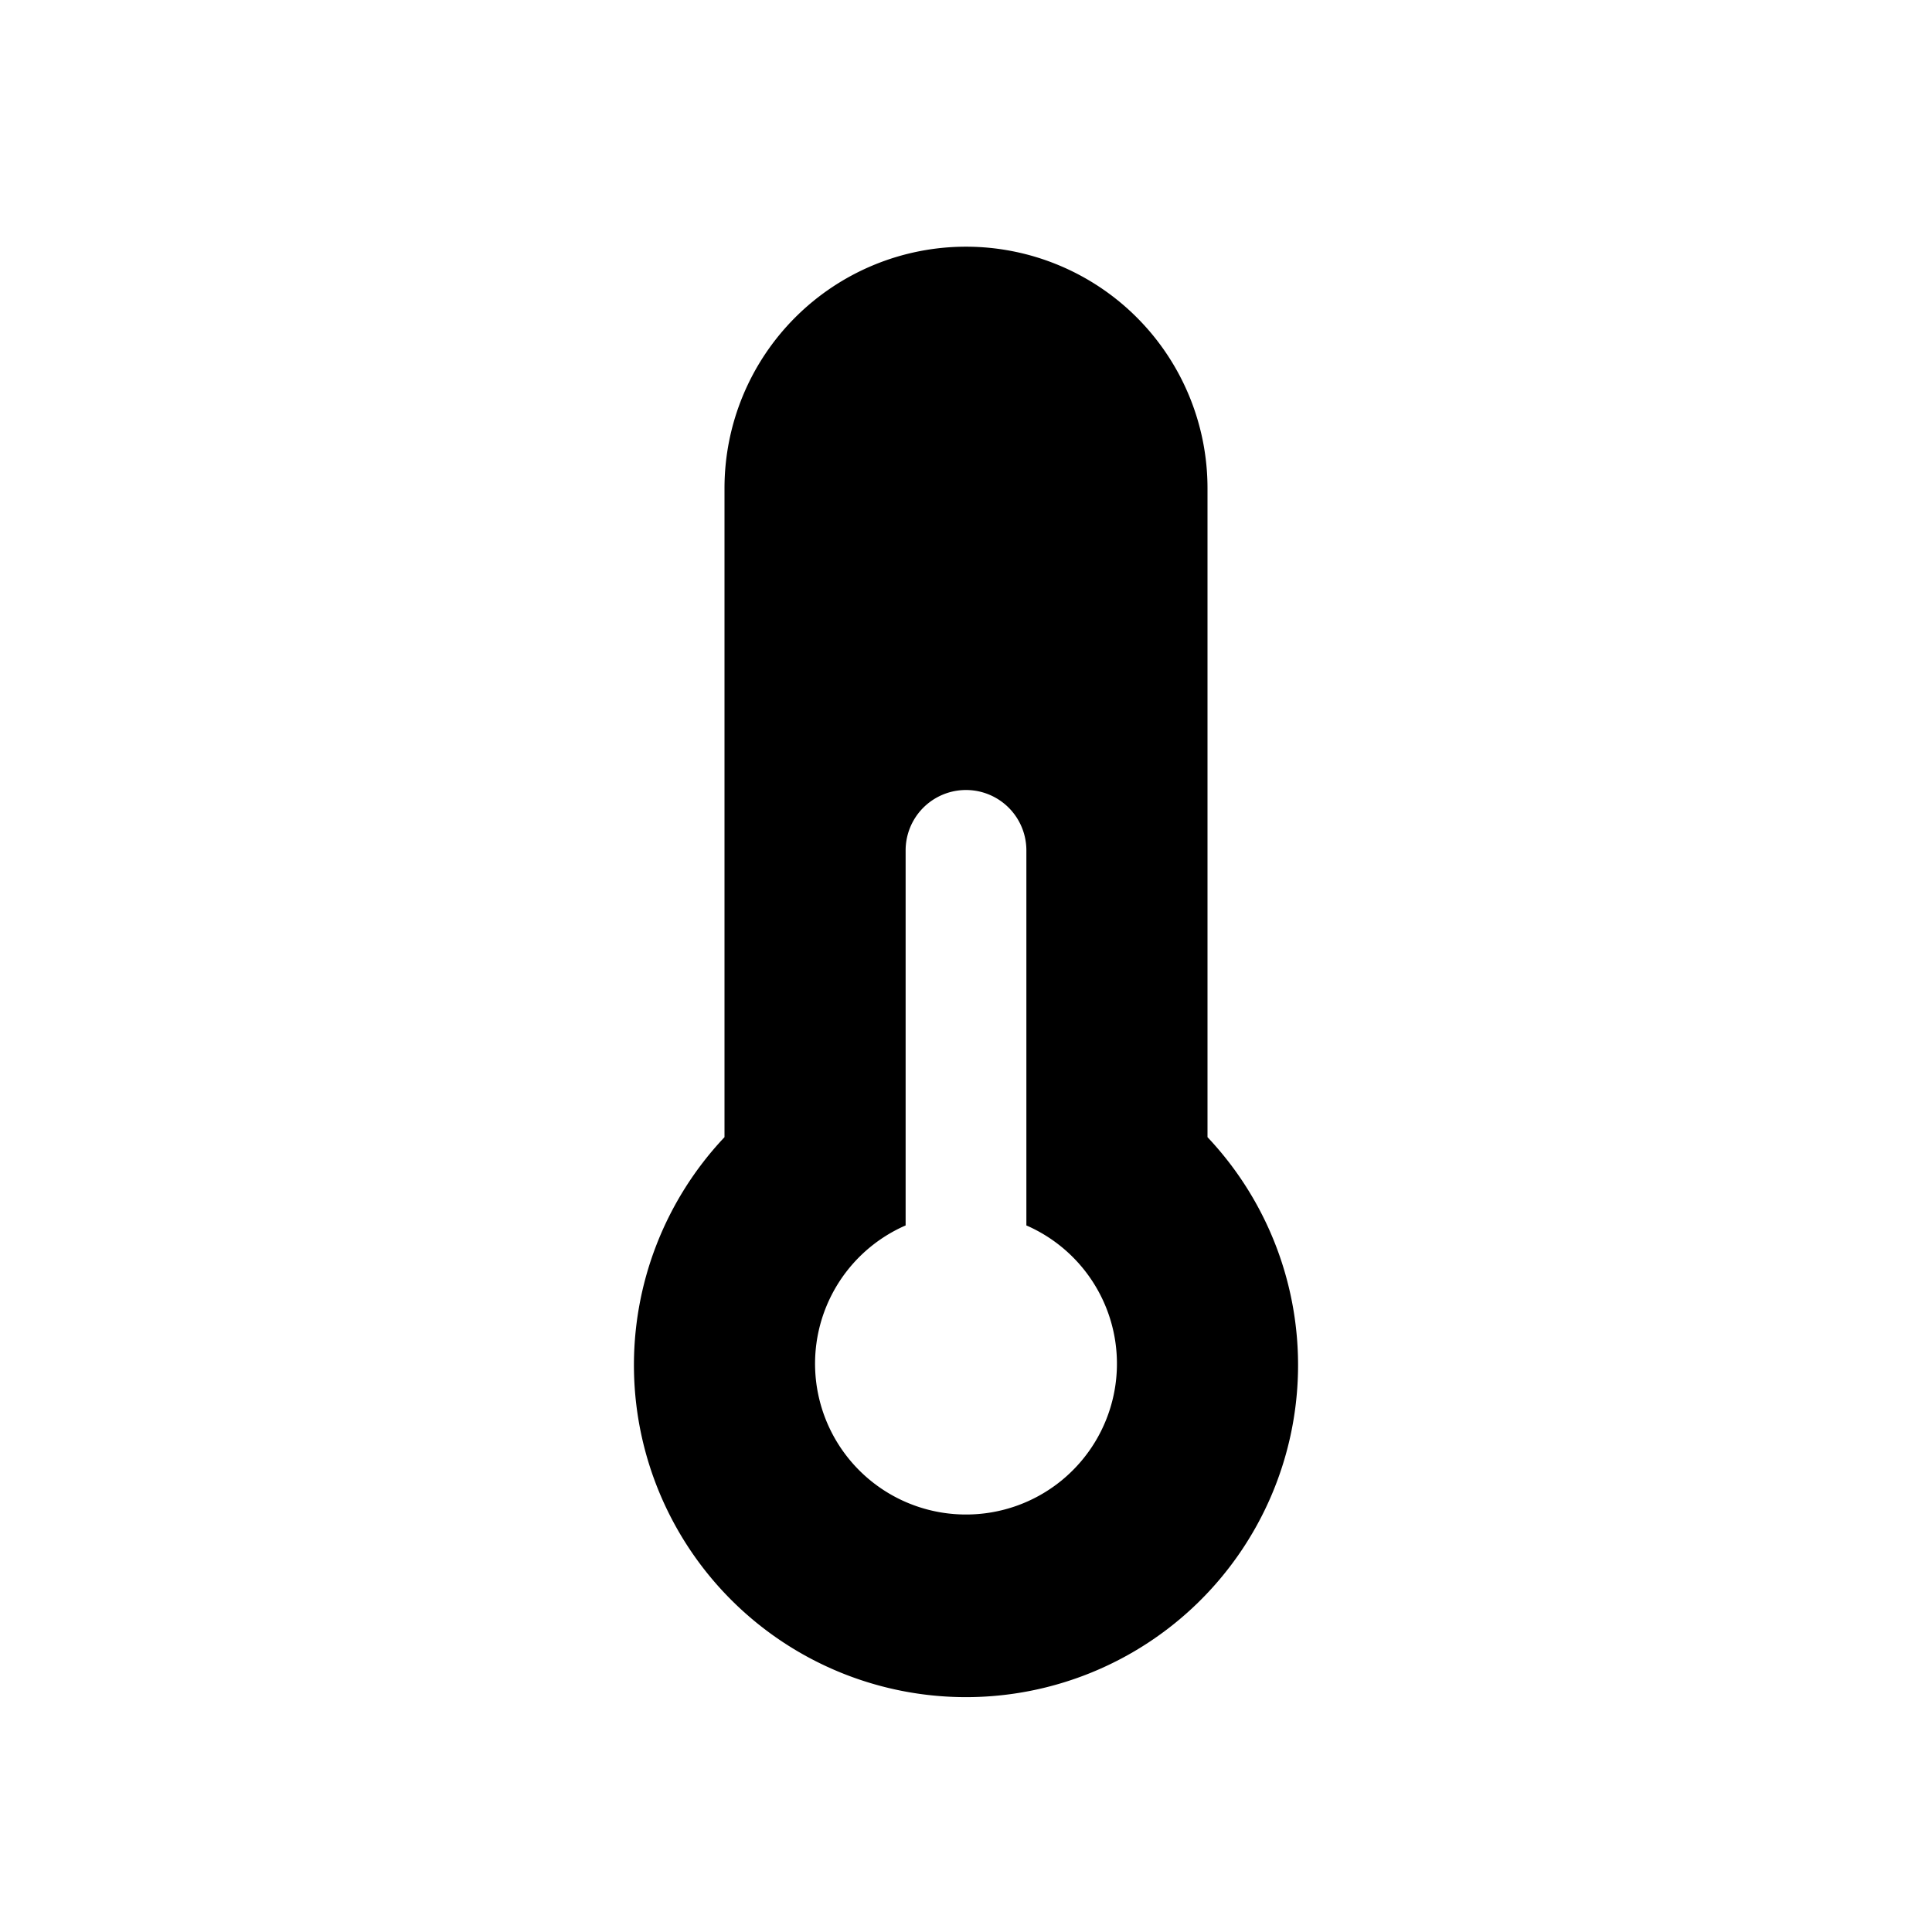 <svg id="glyphicons-basic" xmlns="http://www.w3.org/2000/svg" viewBox="0 0 32 32">
  <path id="temperature" d="M20,18.835V8.086a4,4,0,0,0-8,0V18.835a5.5,5.5,0,1,0,8,0Zm-4,6.25a2.498,2.498,0,0,1-1-4.788V14.085a1,1,0,0,1,2,0v6.212a2.498,2.498,0,0,1-1,4.788Z"/>
</svg>
